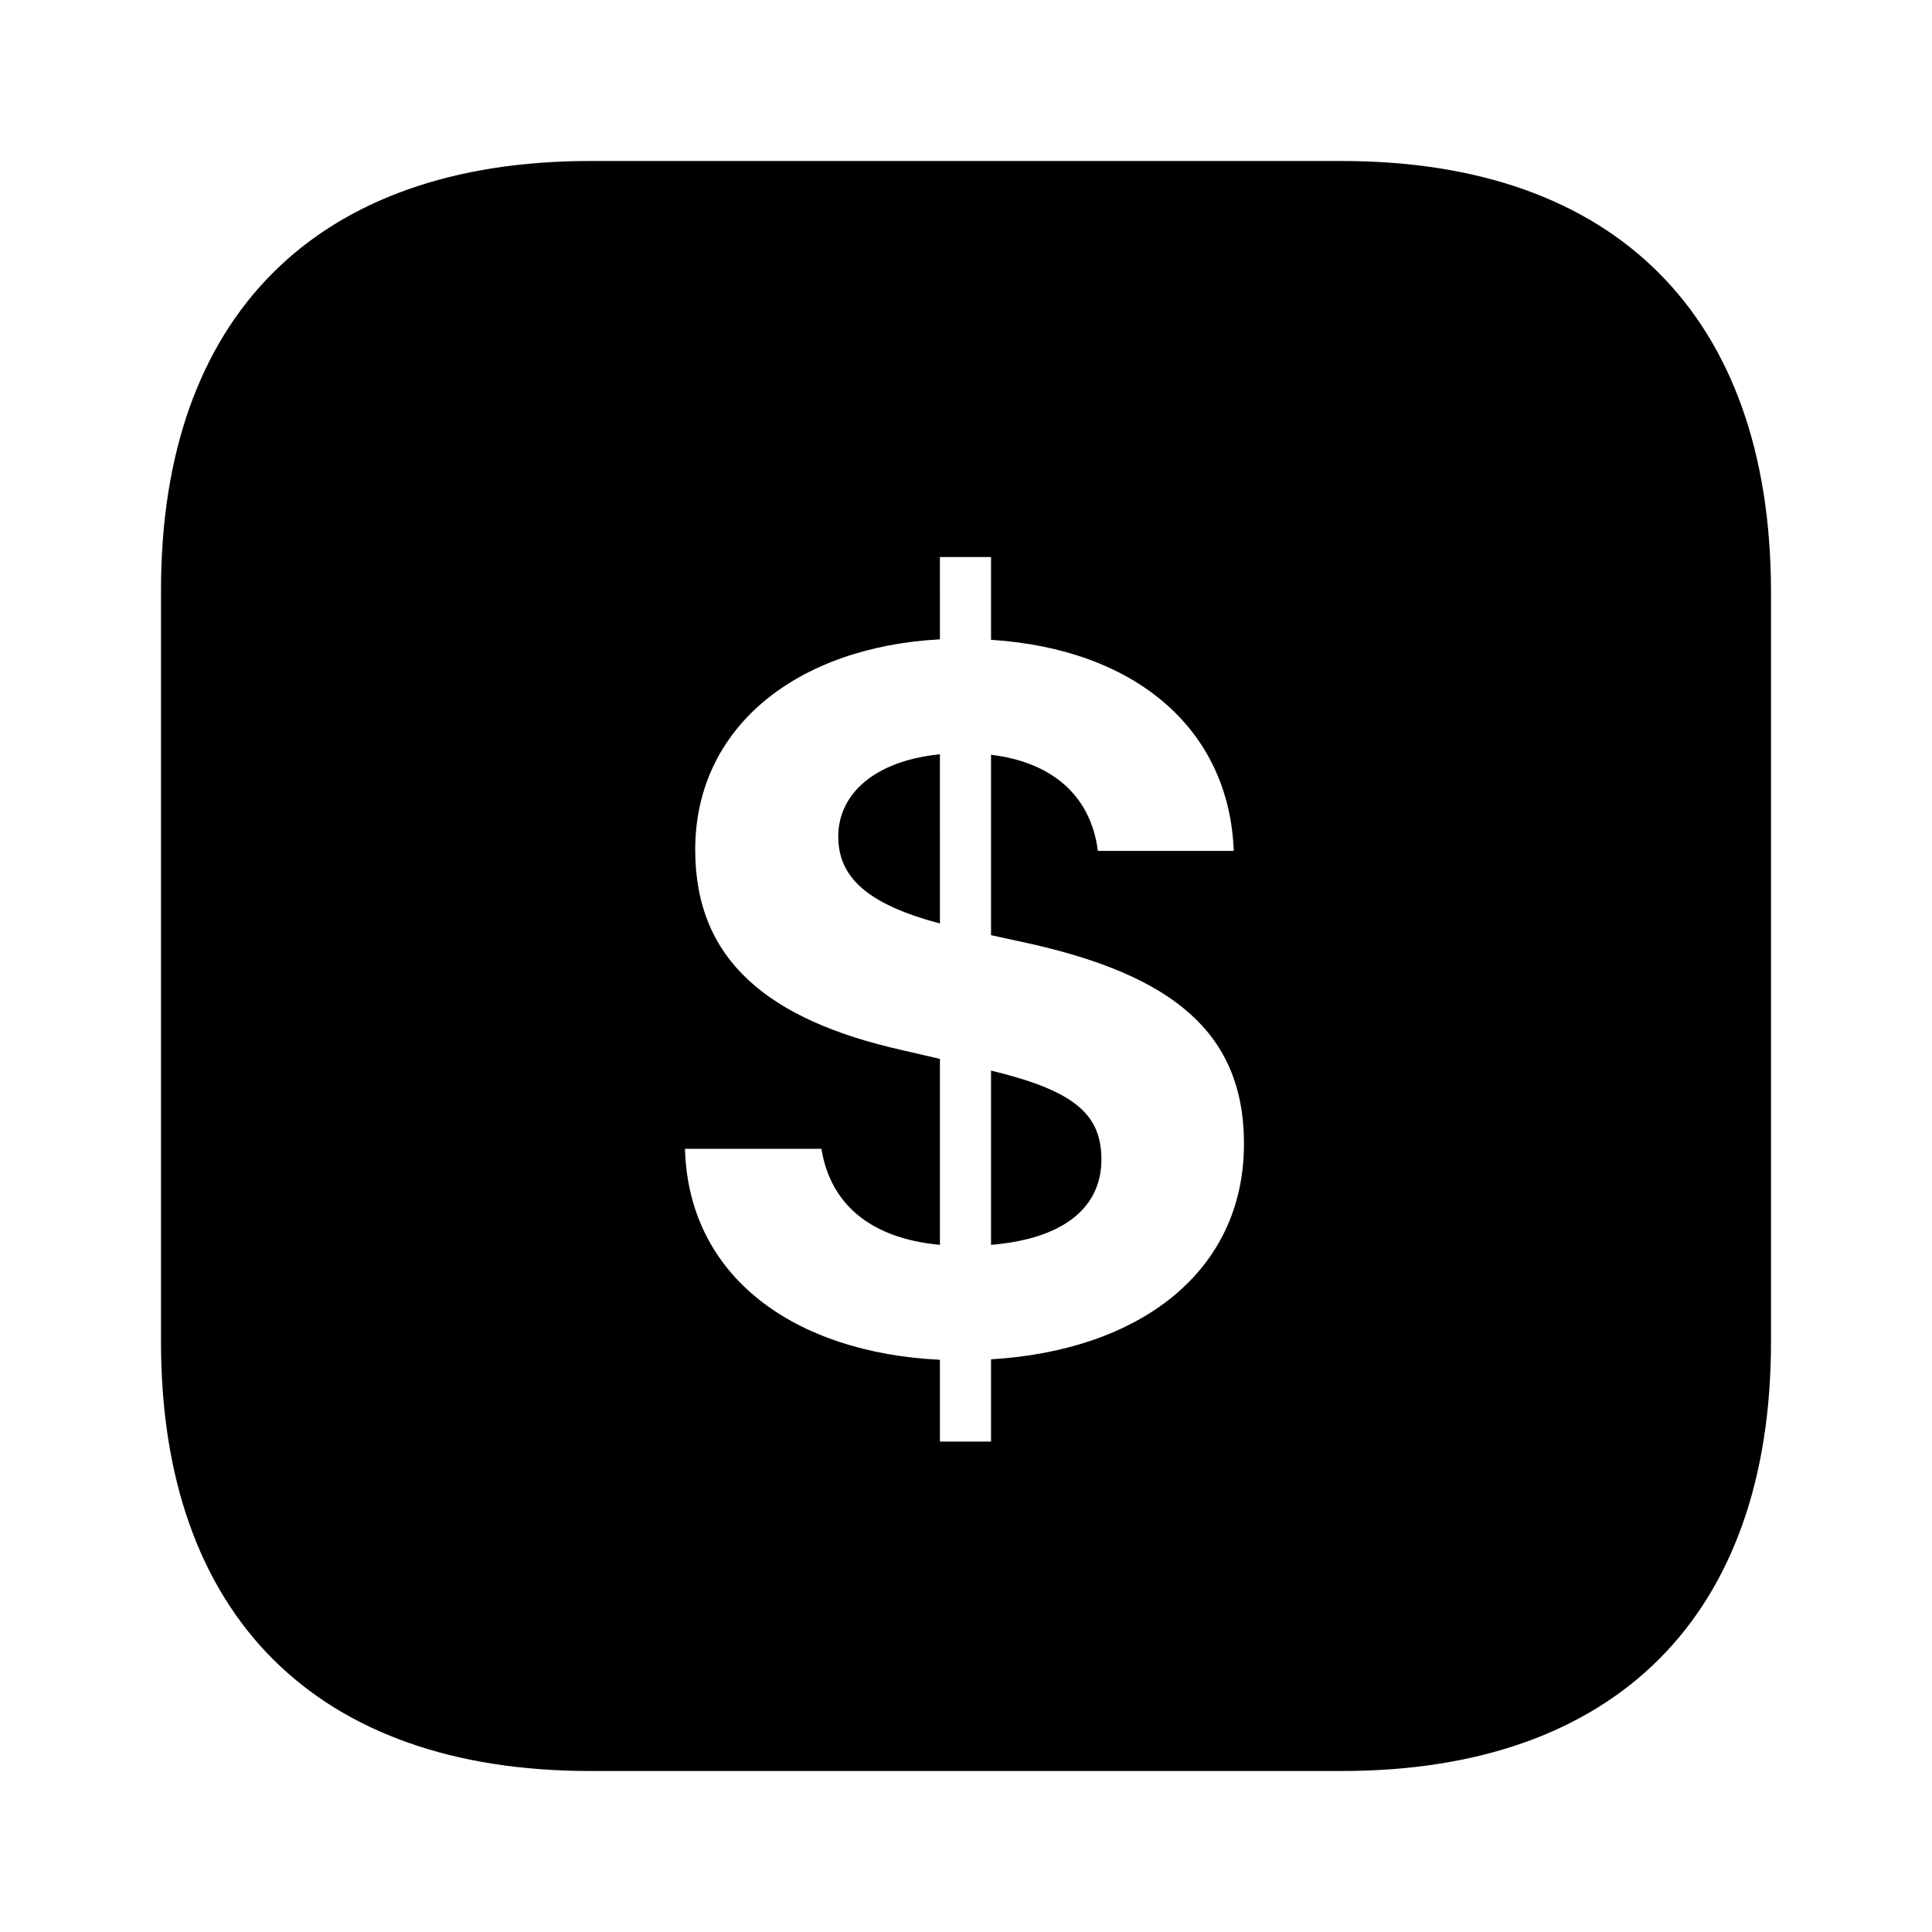 <svg width="24" height="24" xmlns="http://www.w3.org/2000/svg"><path fill-rule="evenodd" clip-rule="evenodd" d="M7.33 2h9.339C20.07 2 21.99 3.93 22 7.33v9.34c0 3.4-1.93 5.33-5.331 5.33H7.33C3.929 22 2 20.07 2 16.67V7.33C2 3.93 3.929 2 7.33 2zm6.352 12.404c0-.572-.349-.857-1.371-1.105v2.165c.92-.076 1.371-.476 1.371-1.06zm-3.269-4.012c0 .514.375.844 1.263 1.08V9.37c-.825.083-1.263.502-1.263 1.022zm1.898-1.016v2.241l.495.108c1.74.394 2.647 1.092 2.647 2.482 0 1.606-1.314 2.57-3.142 2.679v1.022h-.635v-1.016c-1.809-.089-3.123-1.028-3.167-2.621h1.695c.107.66.577 1.11 1.472 1.193v-2.31l-.47-.109c-1.663-.374-2.57-1.117-2.57-2.488 0-1.53 1.27-2.52 3.04-2.615V6.92h.635v1.028c1.79.114 2.958 1.105 3.015 2.622h-1.688c-.09-.705-.59-1.105-1.327-1.194z"/></svg>